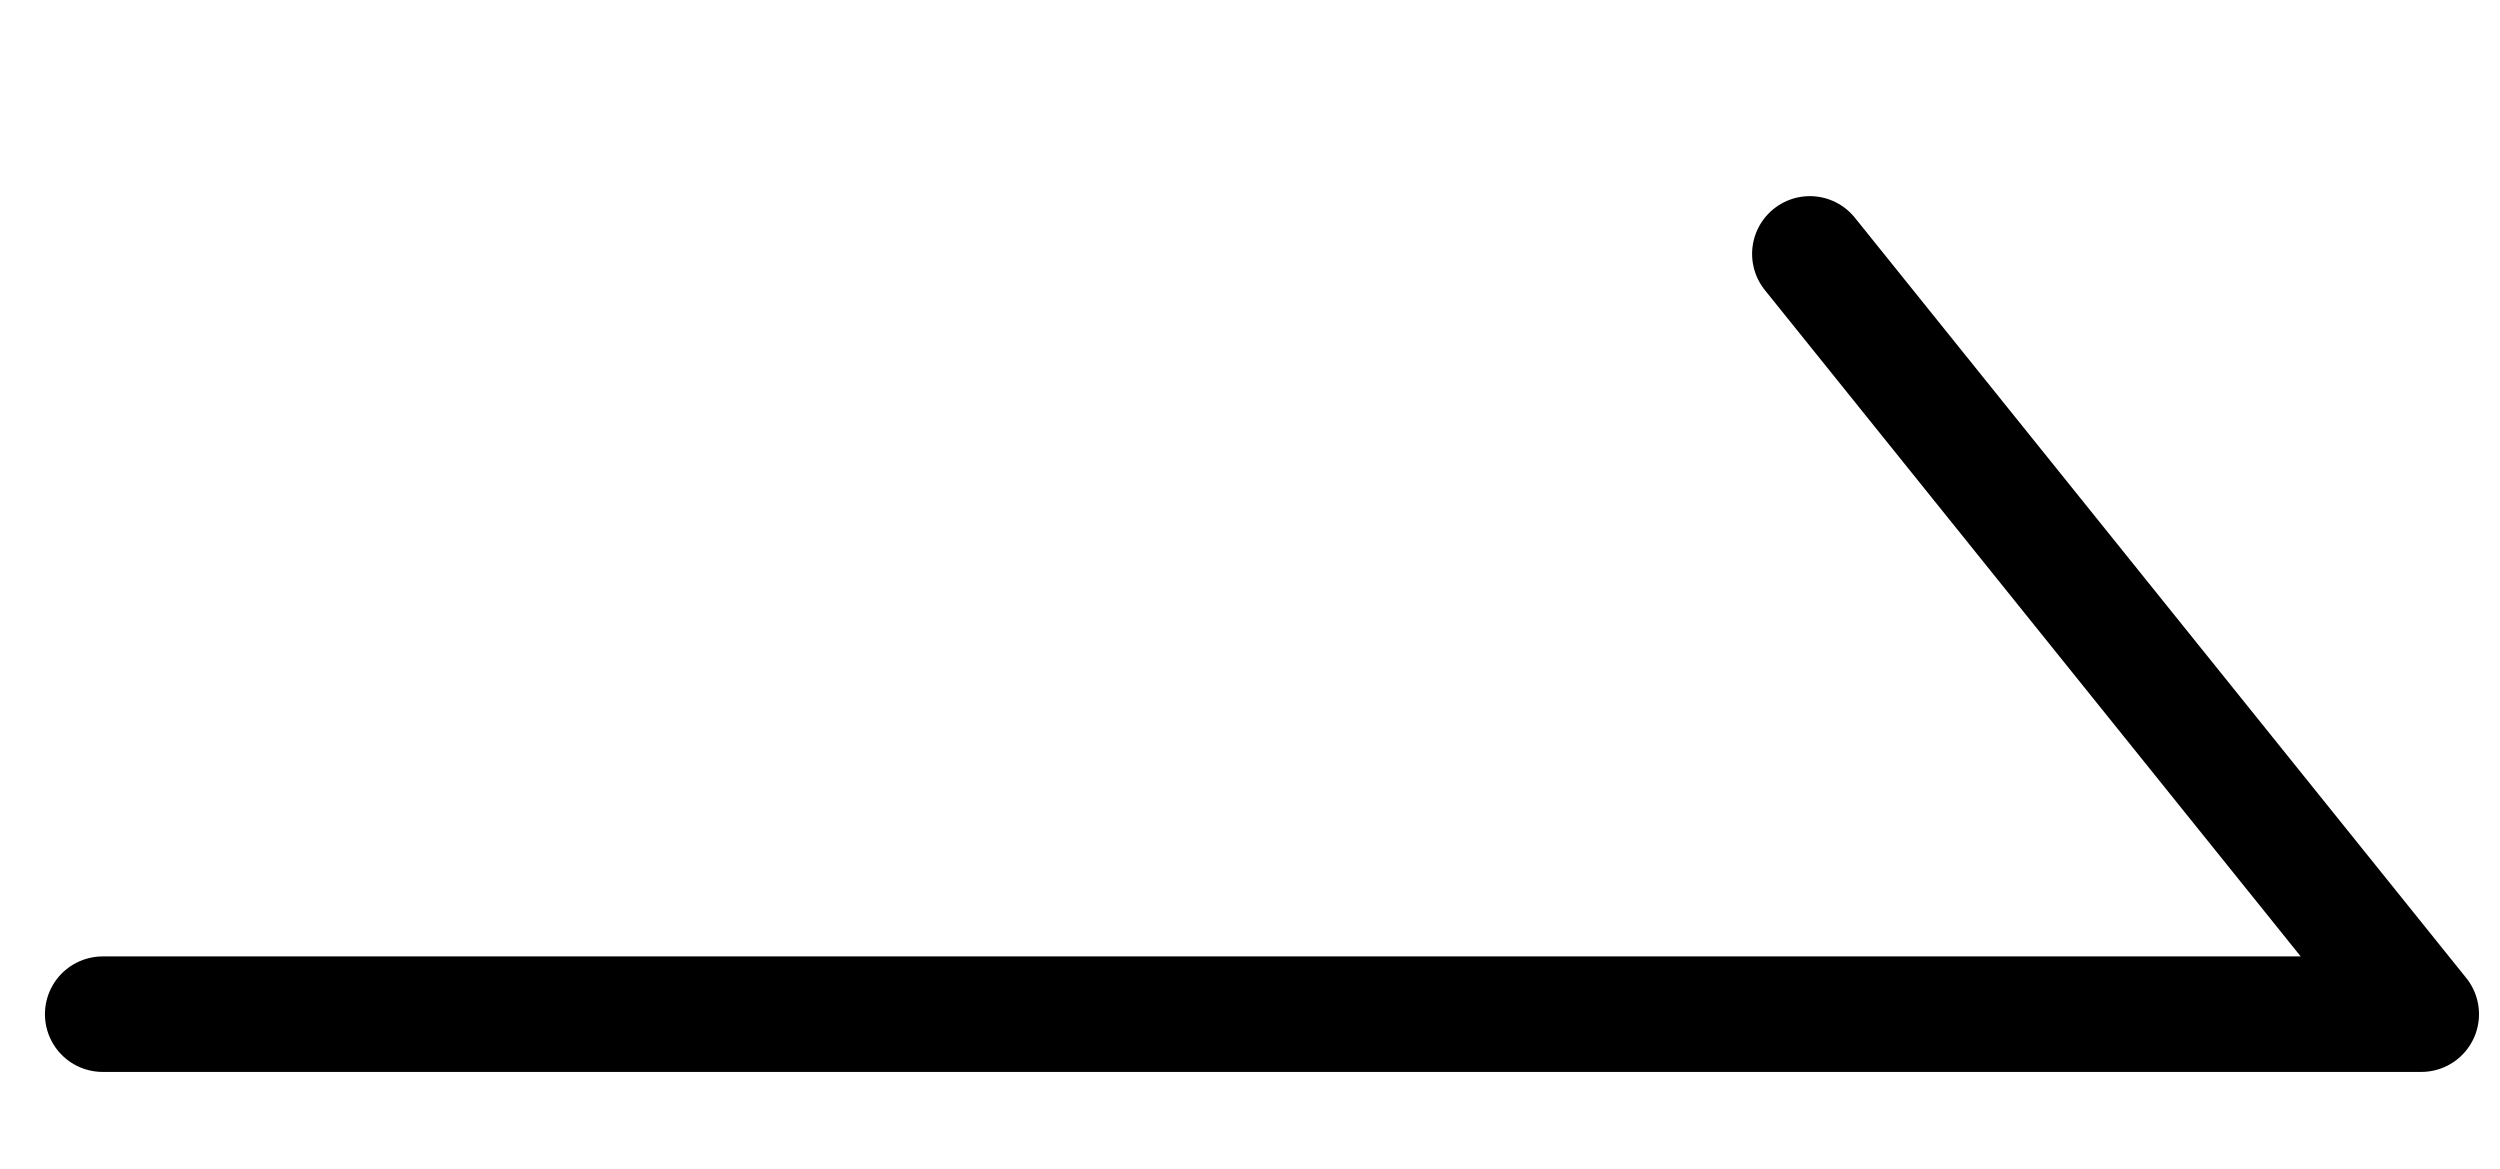 <?xml version="1.0" encoding="utf-8"?>
<!-- Generator: Adobe Illustrator 25.0.0, SVG Export Plug-In . SVG Version: 6.00 Build 0)  -->
<svg version="1.1" id="Layer_1" xmlns="http://www.w3.org/2000/svg" xmlns:xlink="http://www.w3.org/1999/xlink" x="0px" y="0px"
	 viewBox="0 0 238.1 111.32" style="enable-background:new 0 0 238.1 111.32;" xml:space="preserve">
<style type="text/css">
	.st0{display:none;fill:#010101;}
	.st1{fill:none;stroke:#000000;stroke-width:11;stroke-linecap:round;stroke-linejoin:round;stroke-miterlimit:10;}
</style>
<polygon class="st0" points="338.37,74.53 292.67,28.83 248.83,-15.01 215.59,18.22 215.28,18.53 259.12,62.37 259.43,62.06 
	271.9,74.53 -12.85,74.53 -12.85,121.53 318.9,121.53 385.37,121.53 "/>
<polyline class="st1" points="9.78,96.59 230.6,96.59 172.37,24.18 "/>
</svg>
